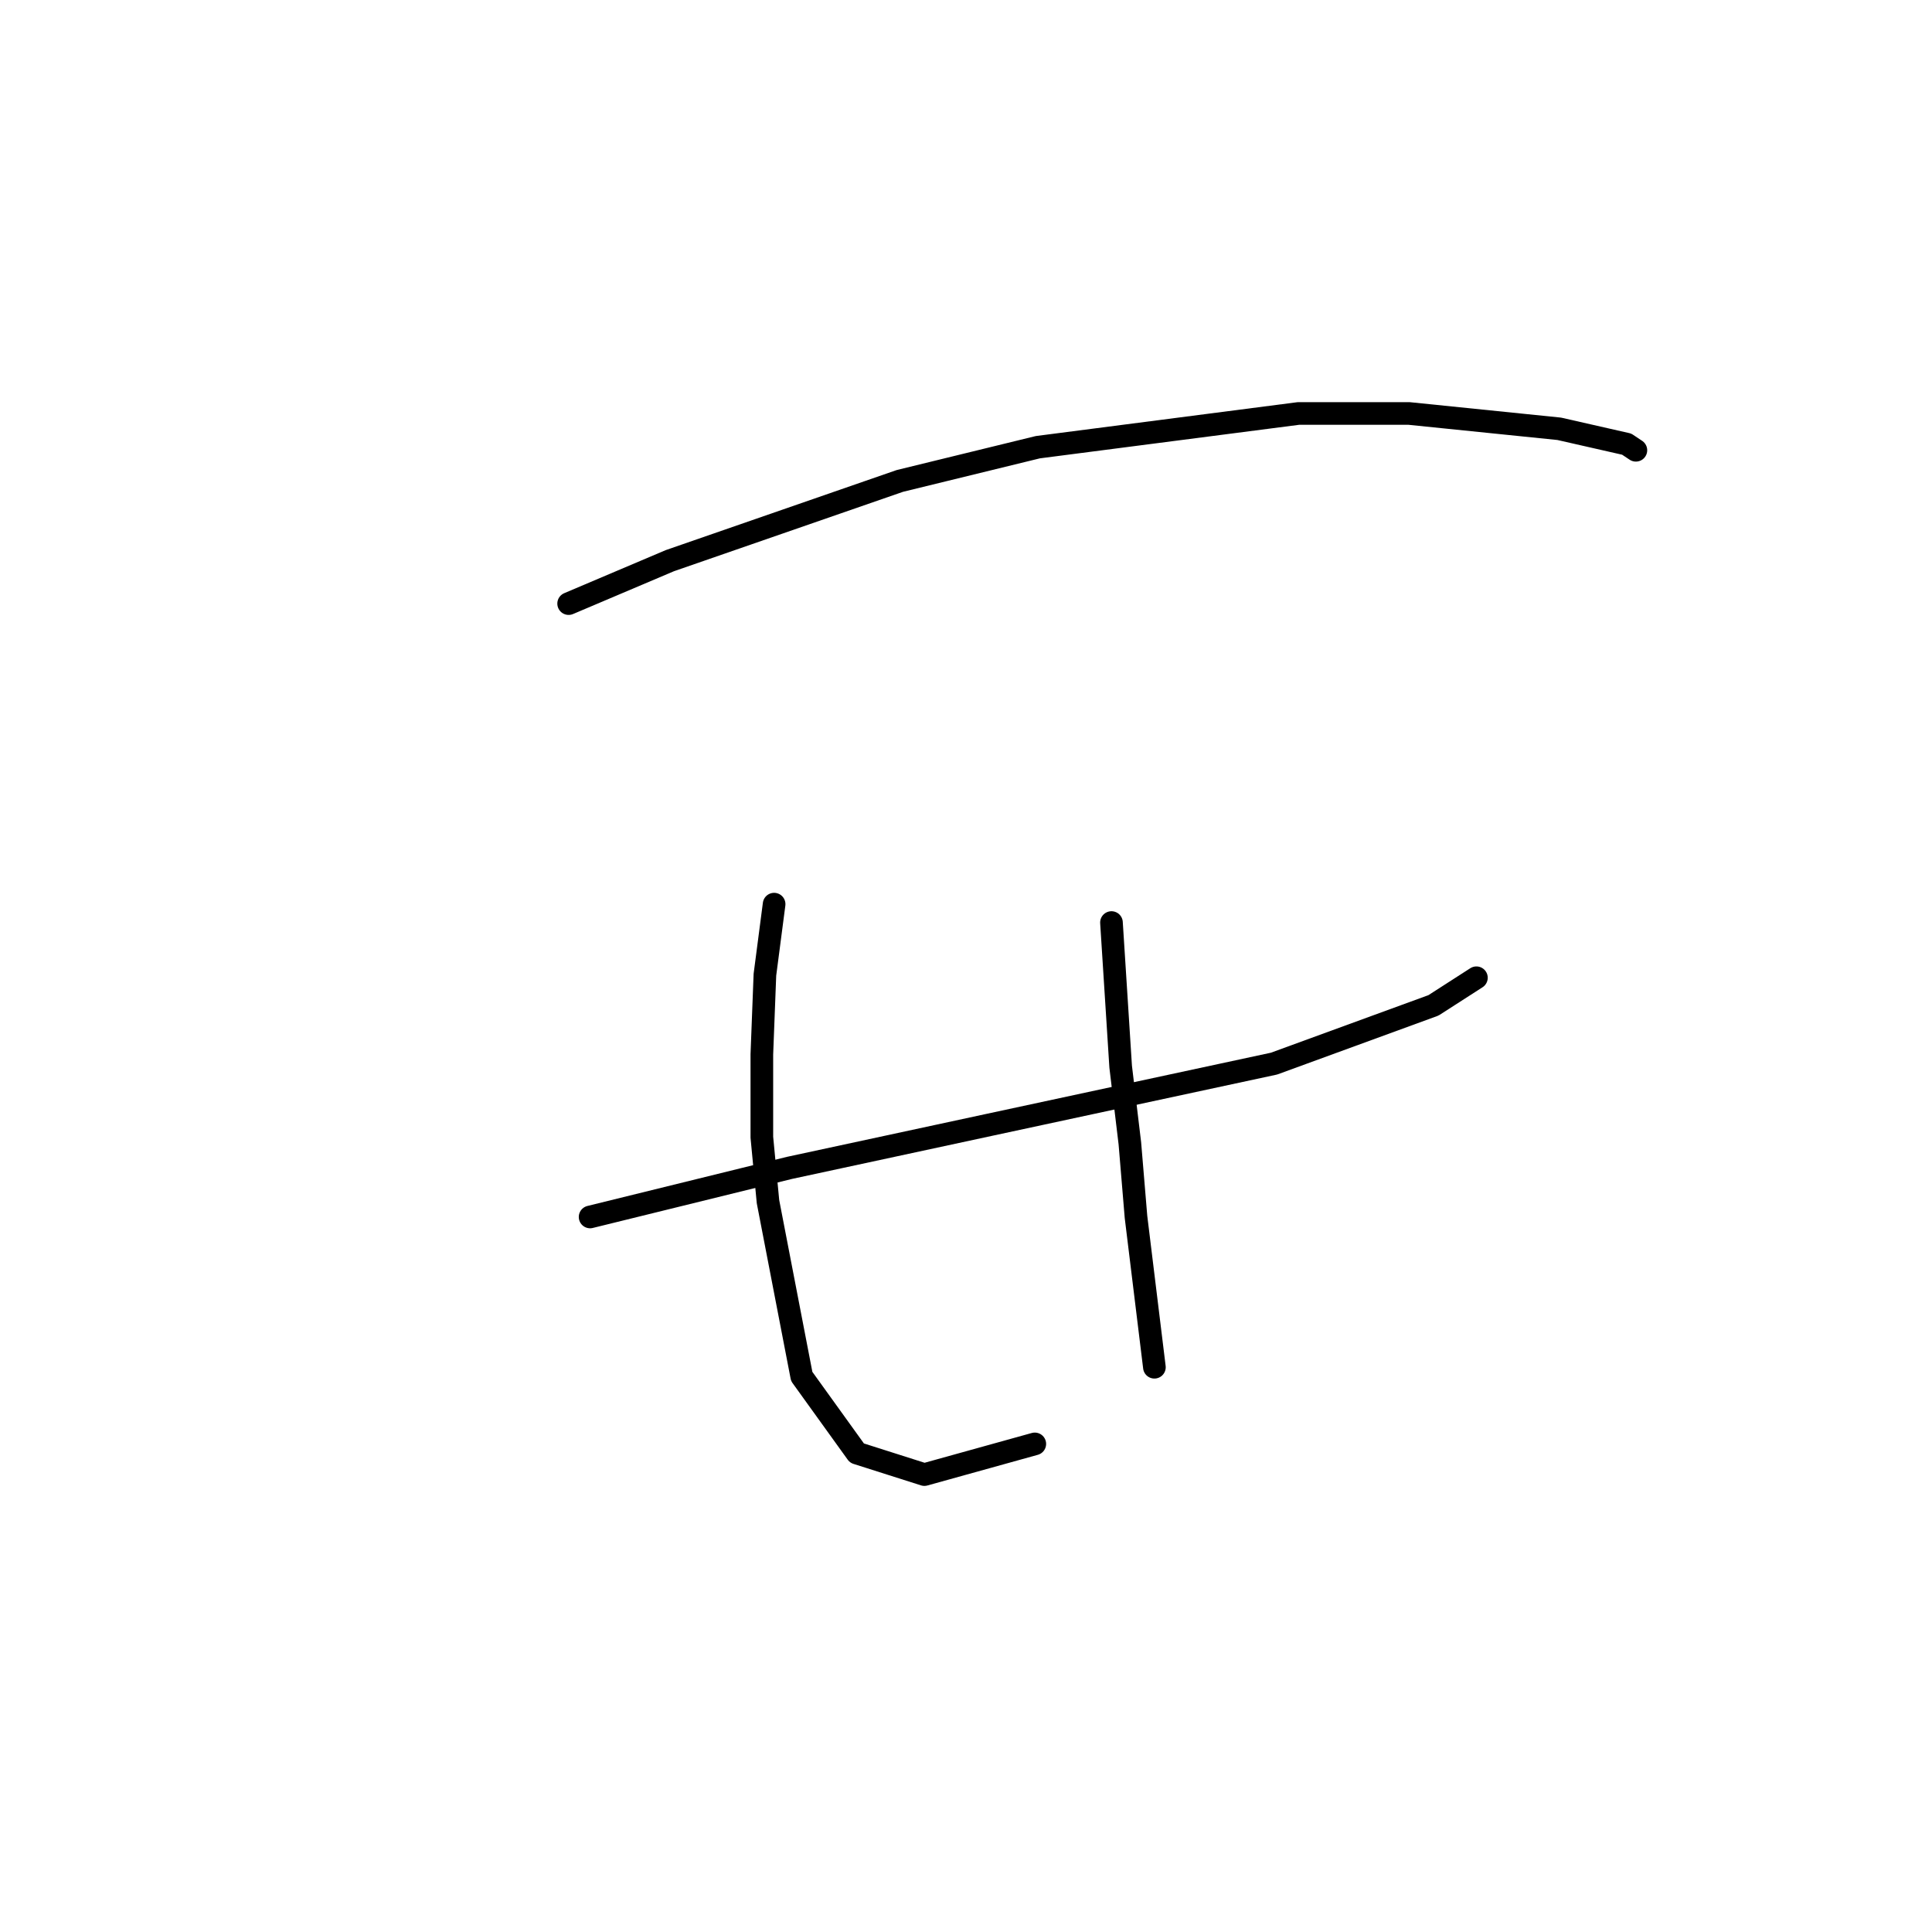 <?xml version="1.0" standalone="no"?>
    <svg width="256" height="256" xmlns="http://www.w3.org/2000/svg" version="1.1">
    <polyline stroke="black" stroke-width="3" stroke-linecap="round" fill="transparent" stroke-linejoin="round" points="75.348 79.981 88.758 74.292 119.235 63.726 137.522 59.256 172.063 54.786 186.692 54.786 206.604 56.818 215.544 58.85 216.763 59.663 216.763 59.663 " />
        <polyline stroke="black" stroke-width="3" stroke-linecap="round" fill="transparent" stroke-linejoin="round" points="78.192 161.254 104.606 154.752 131.02 149.063 168.812 140.936 189.943 133.215 195.632 129.557 195.632 129.557 " />
        <polyline stroke="black" stroke-width="3" stroke-linecap="round" fill="transparent" stroke-linejoin="round" points="102.574 119.805 101.355 129.151 100.949 139.717 100.949 150.688 101.762 159.222 106.232 182.385 113.546 192.544 122.486 195.389 137.116 191.325 137.116 191.325 " />
        <polyline stroke="black" stroke-width="3" stroke-linecap="round" fill="transparent" stroke-linejoin="round" points="147.275 122.243 148.494 141.342 149.713 151.501 150.526 161.254 152.964 181.166 152.964 181.166 " />
        </svg>